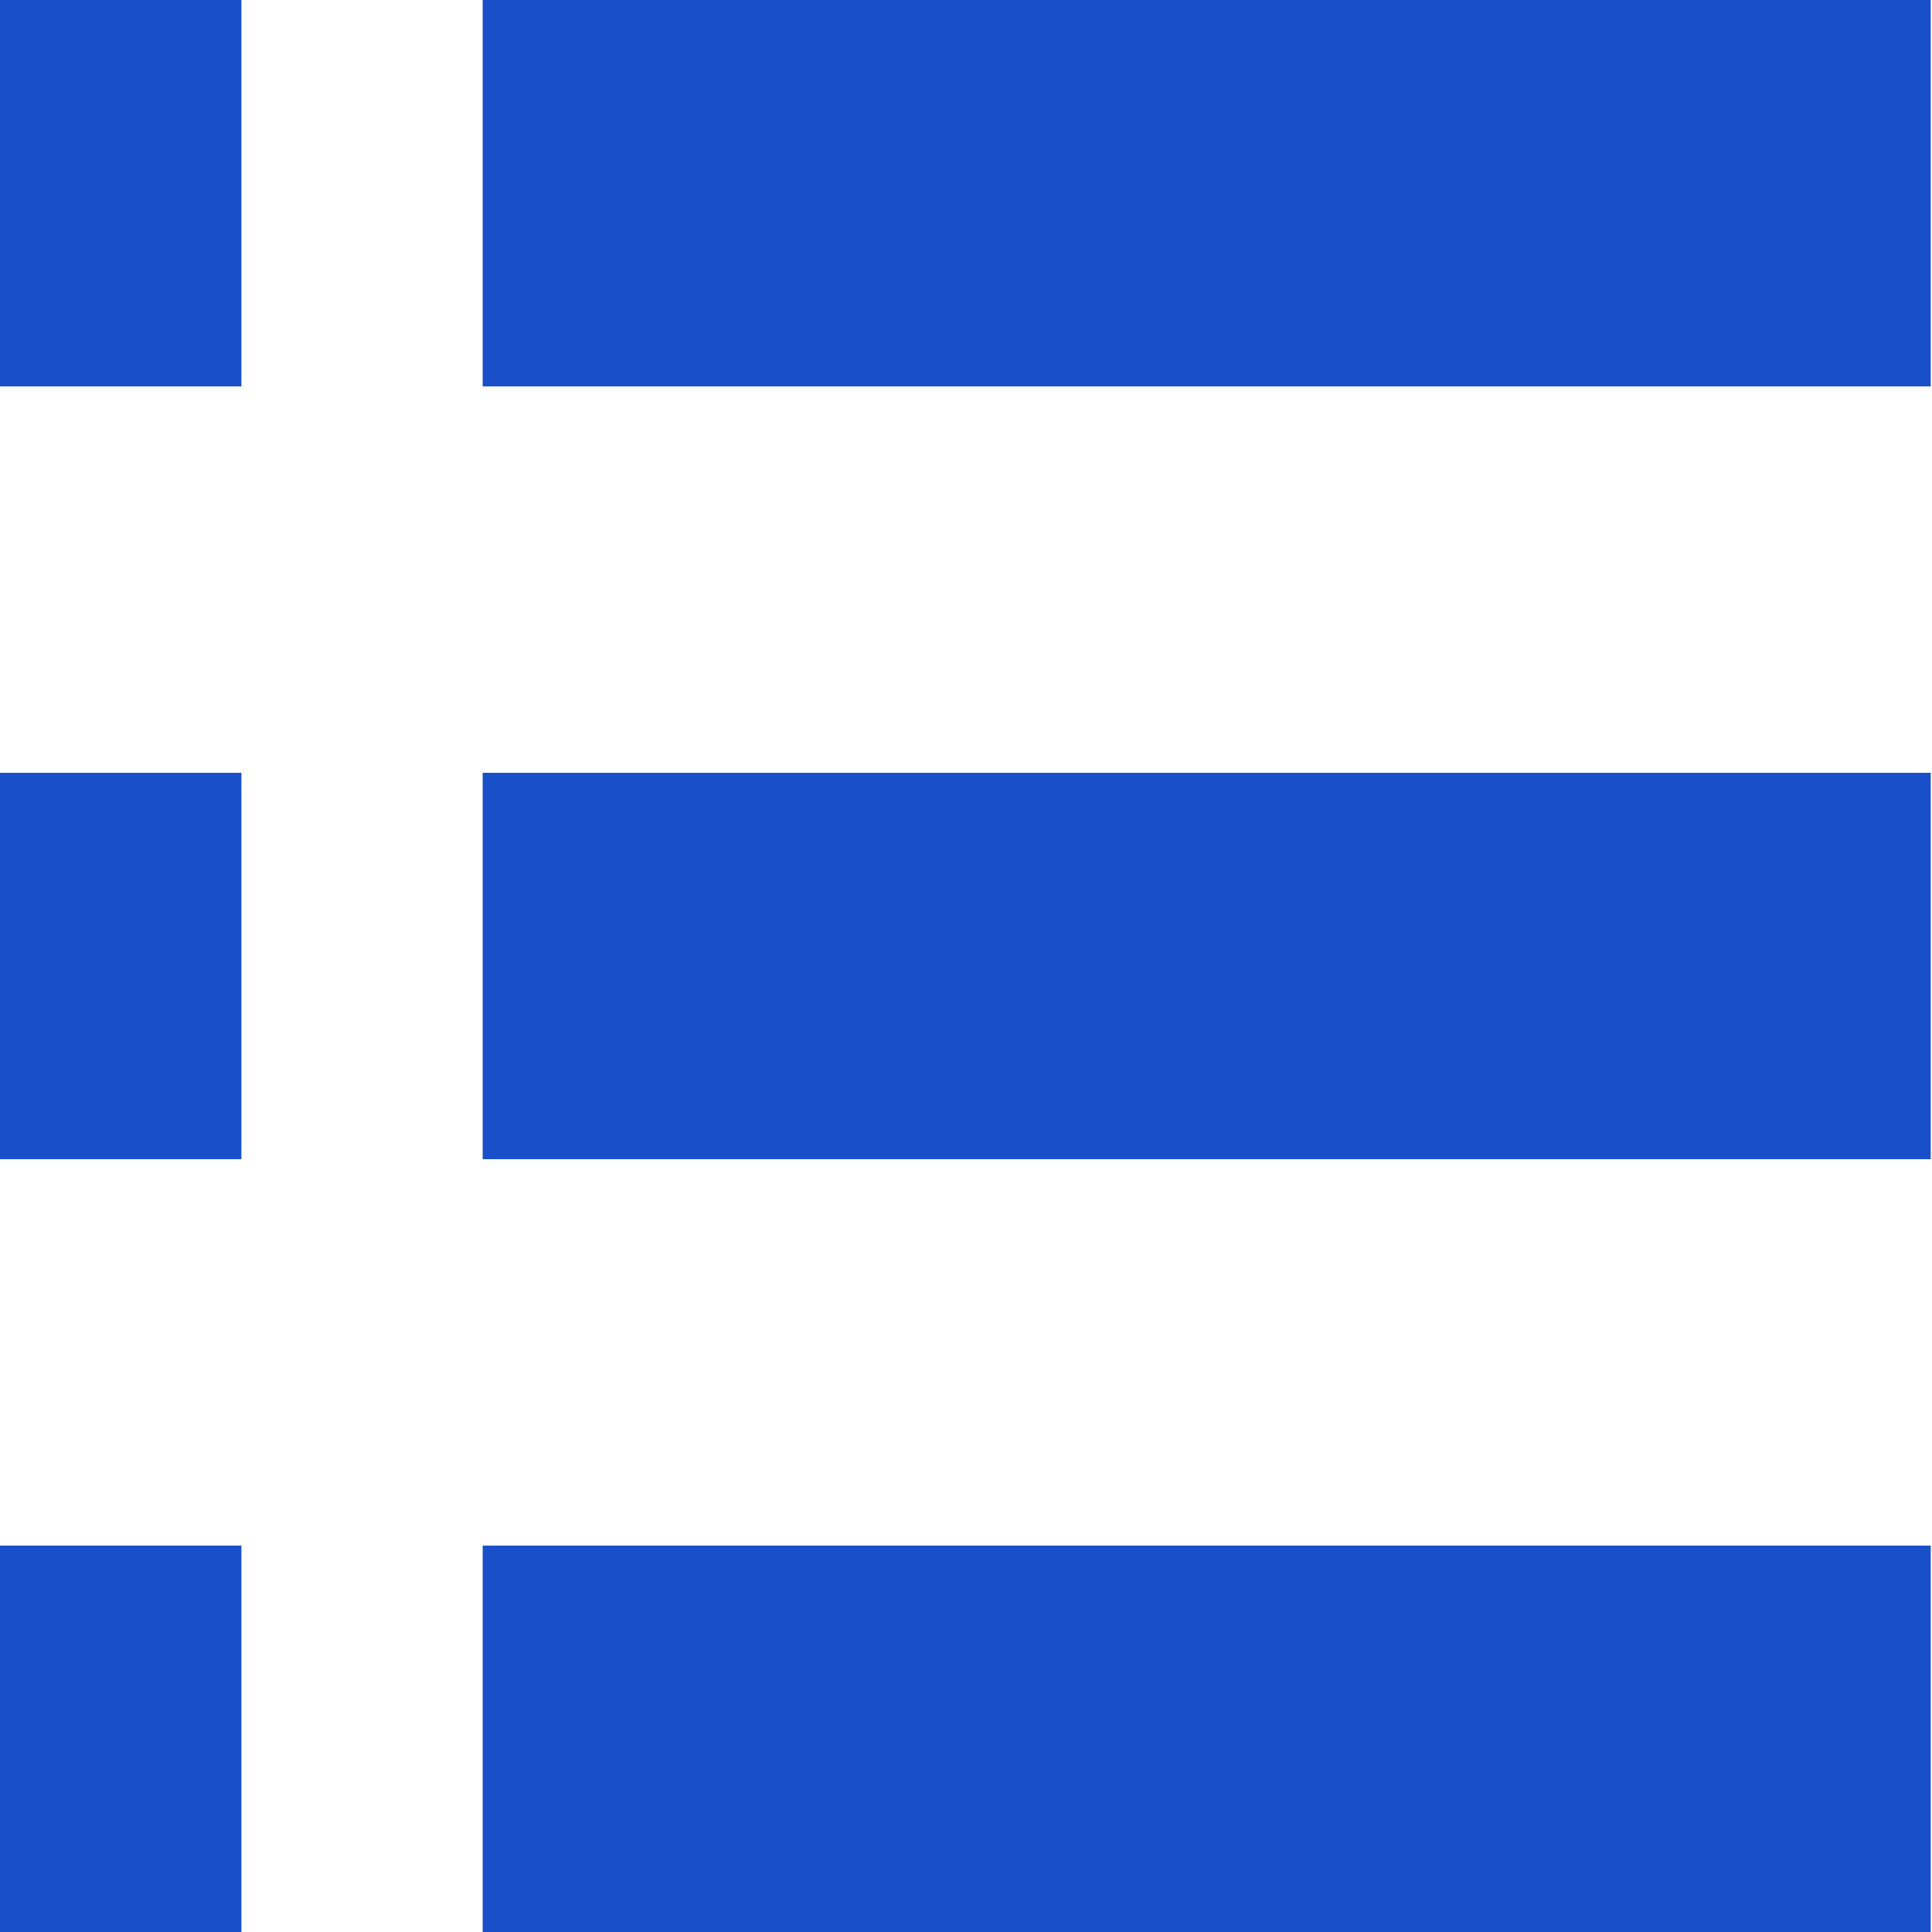 <svg xmlns="http://www.w3.org/2000/svg" width="18" height="18" viewBox="0 0 18 18" fill="none">
    <path d="M4.497 18V14.4H17.988V18H4.497ZM4.497 7.2H17.988V10.8H4.497V7.2ZM4.497 0H17.988V3.6H4.497V0ZM0 14.4H2.249V18H0V14.4ZM0 7.2H2.249V10.8H0V7.2ZM0 0H2.249V3.6H0V0Z" fill="#1950C9" />
</svg>